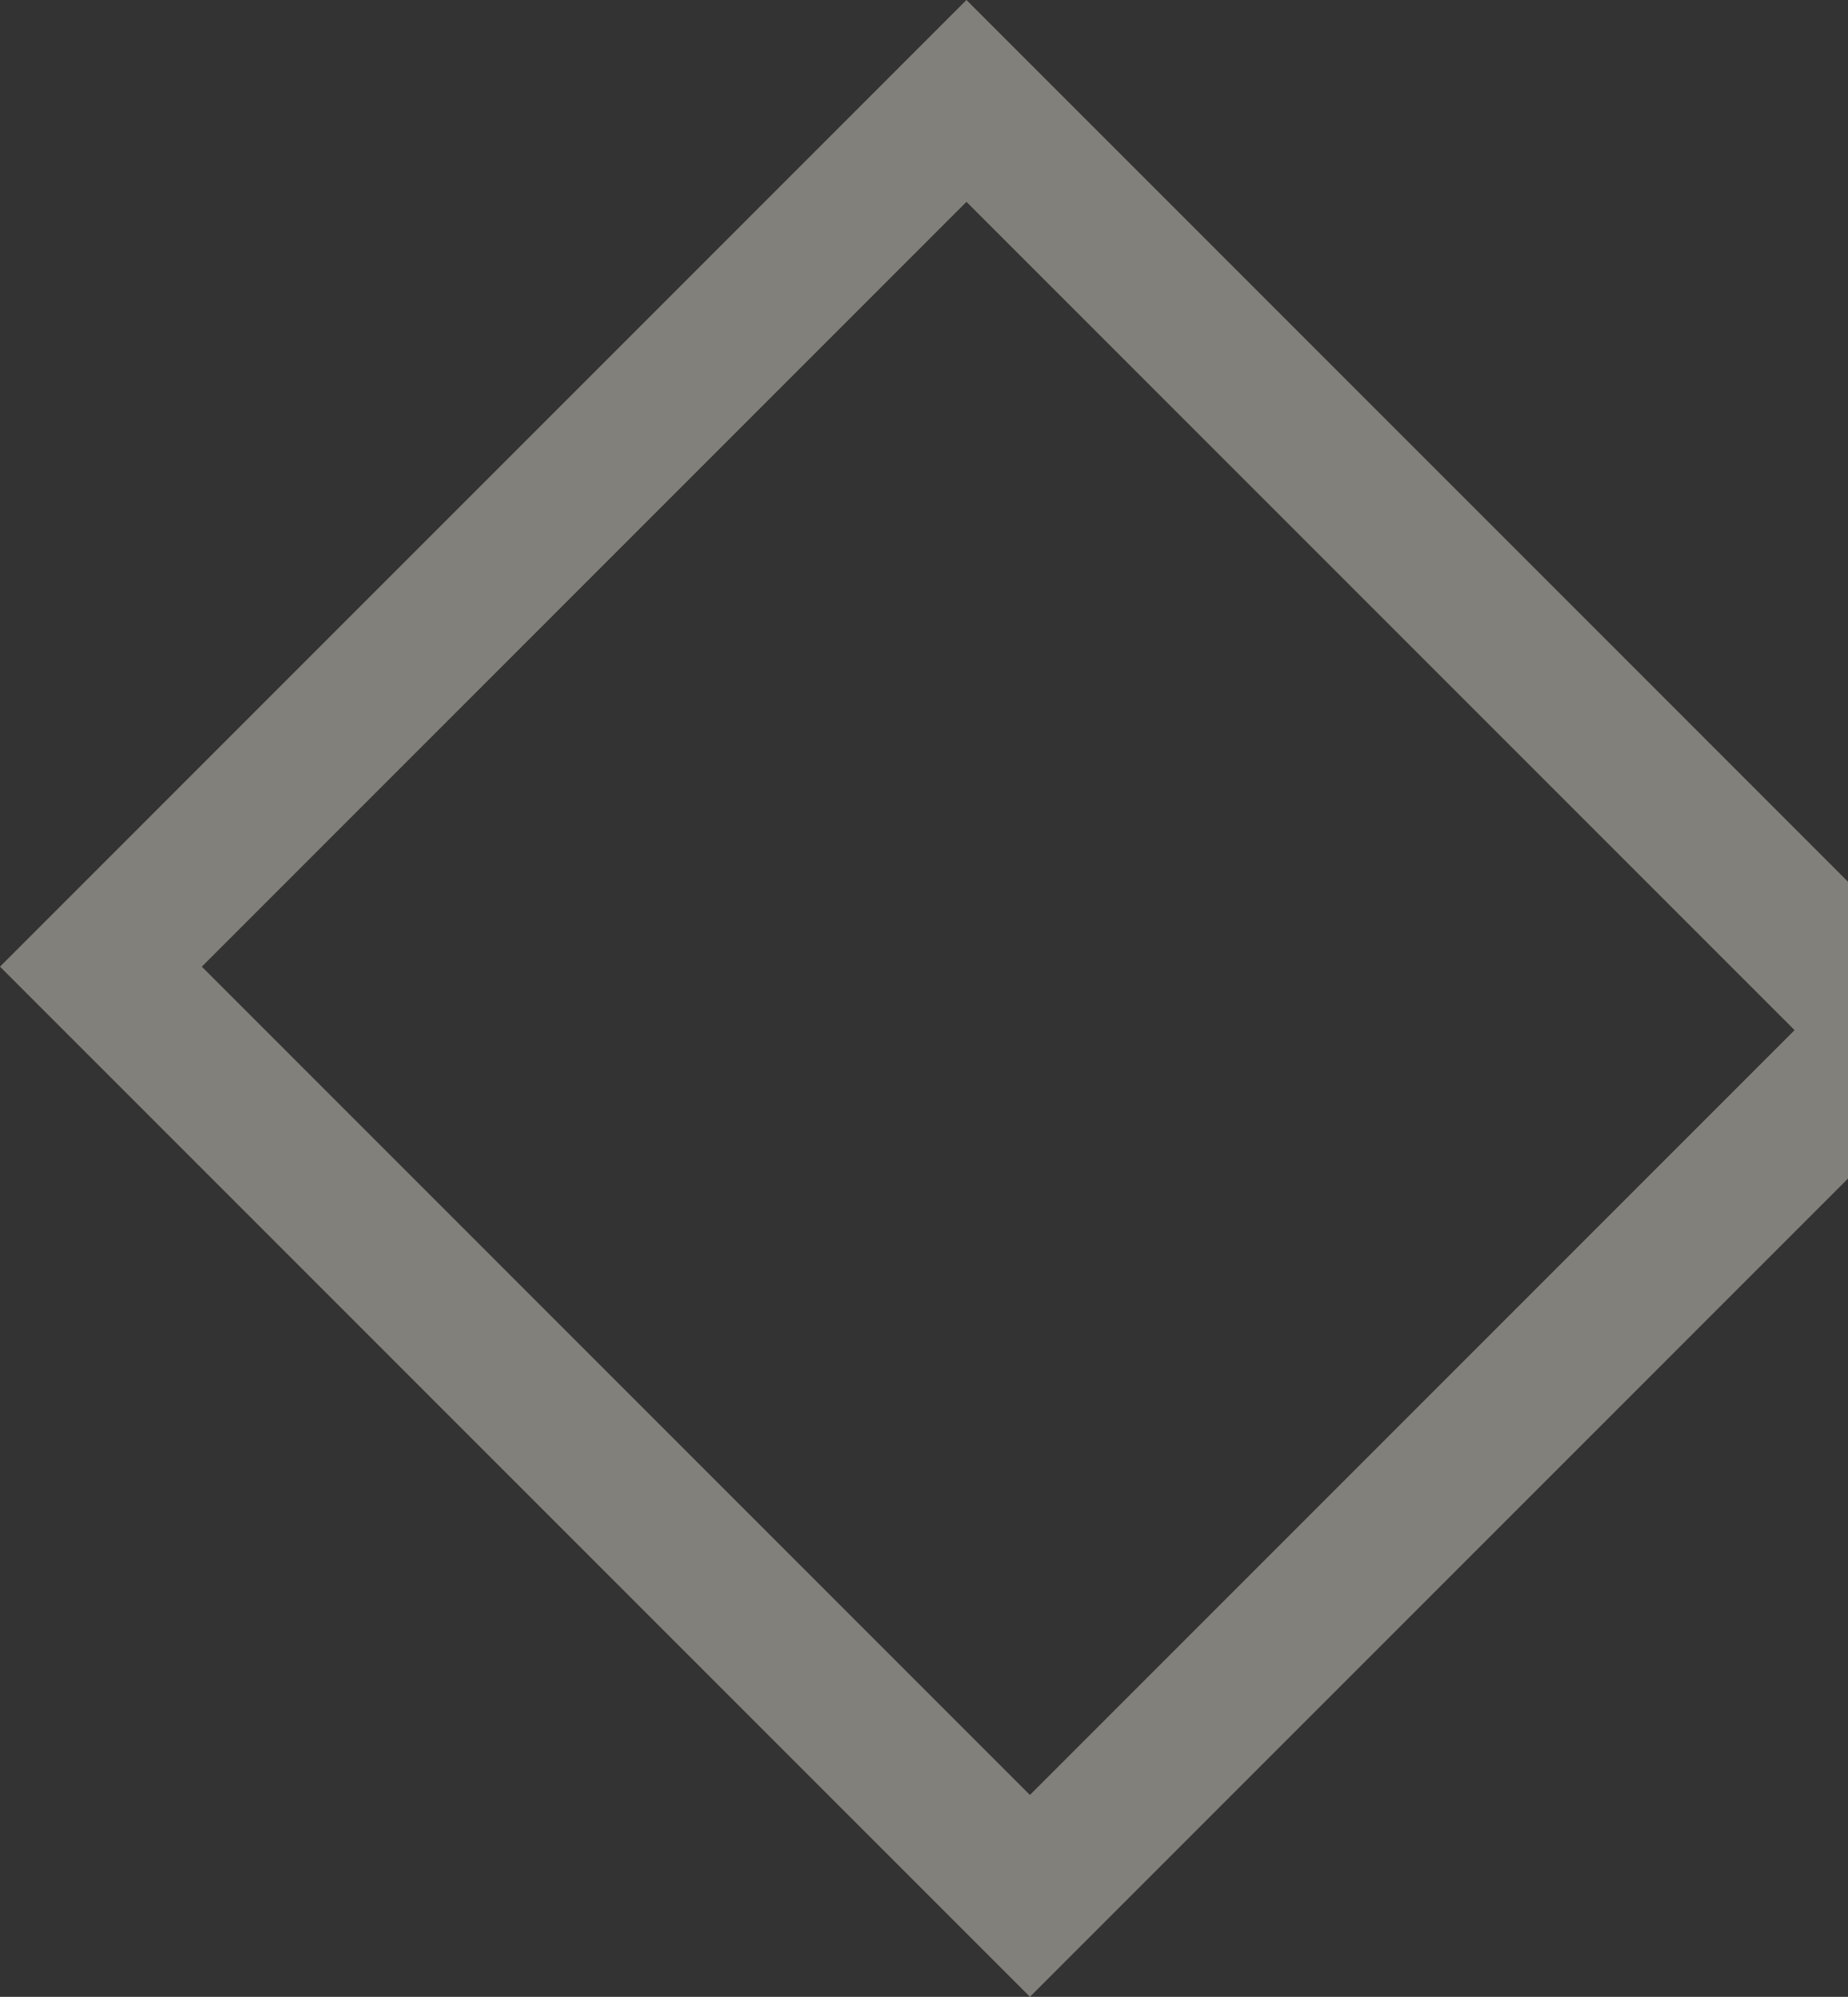 <svg viewBox="0 0 1295 1399" fill="none" xmlns="http://www.w3.org/2000/svg"><rect x="0" y="0" width="1295" height="1399" fill="#333333" stroke="none"/><path stroke="#F8F3E5" stroke-opacity=".4" stroke-width="100" d="M677.25 70.71l651.025 651.025-606.54 606.54L70.712 677.25z"/></svg>